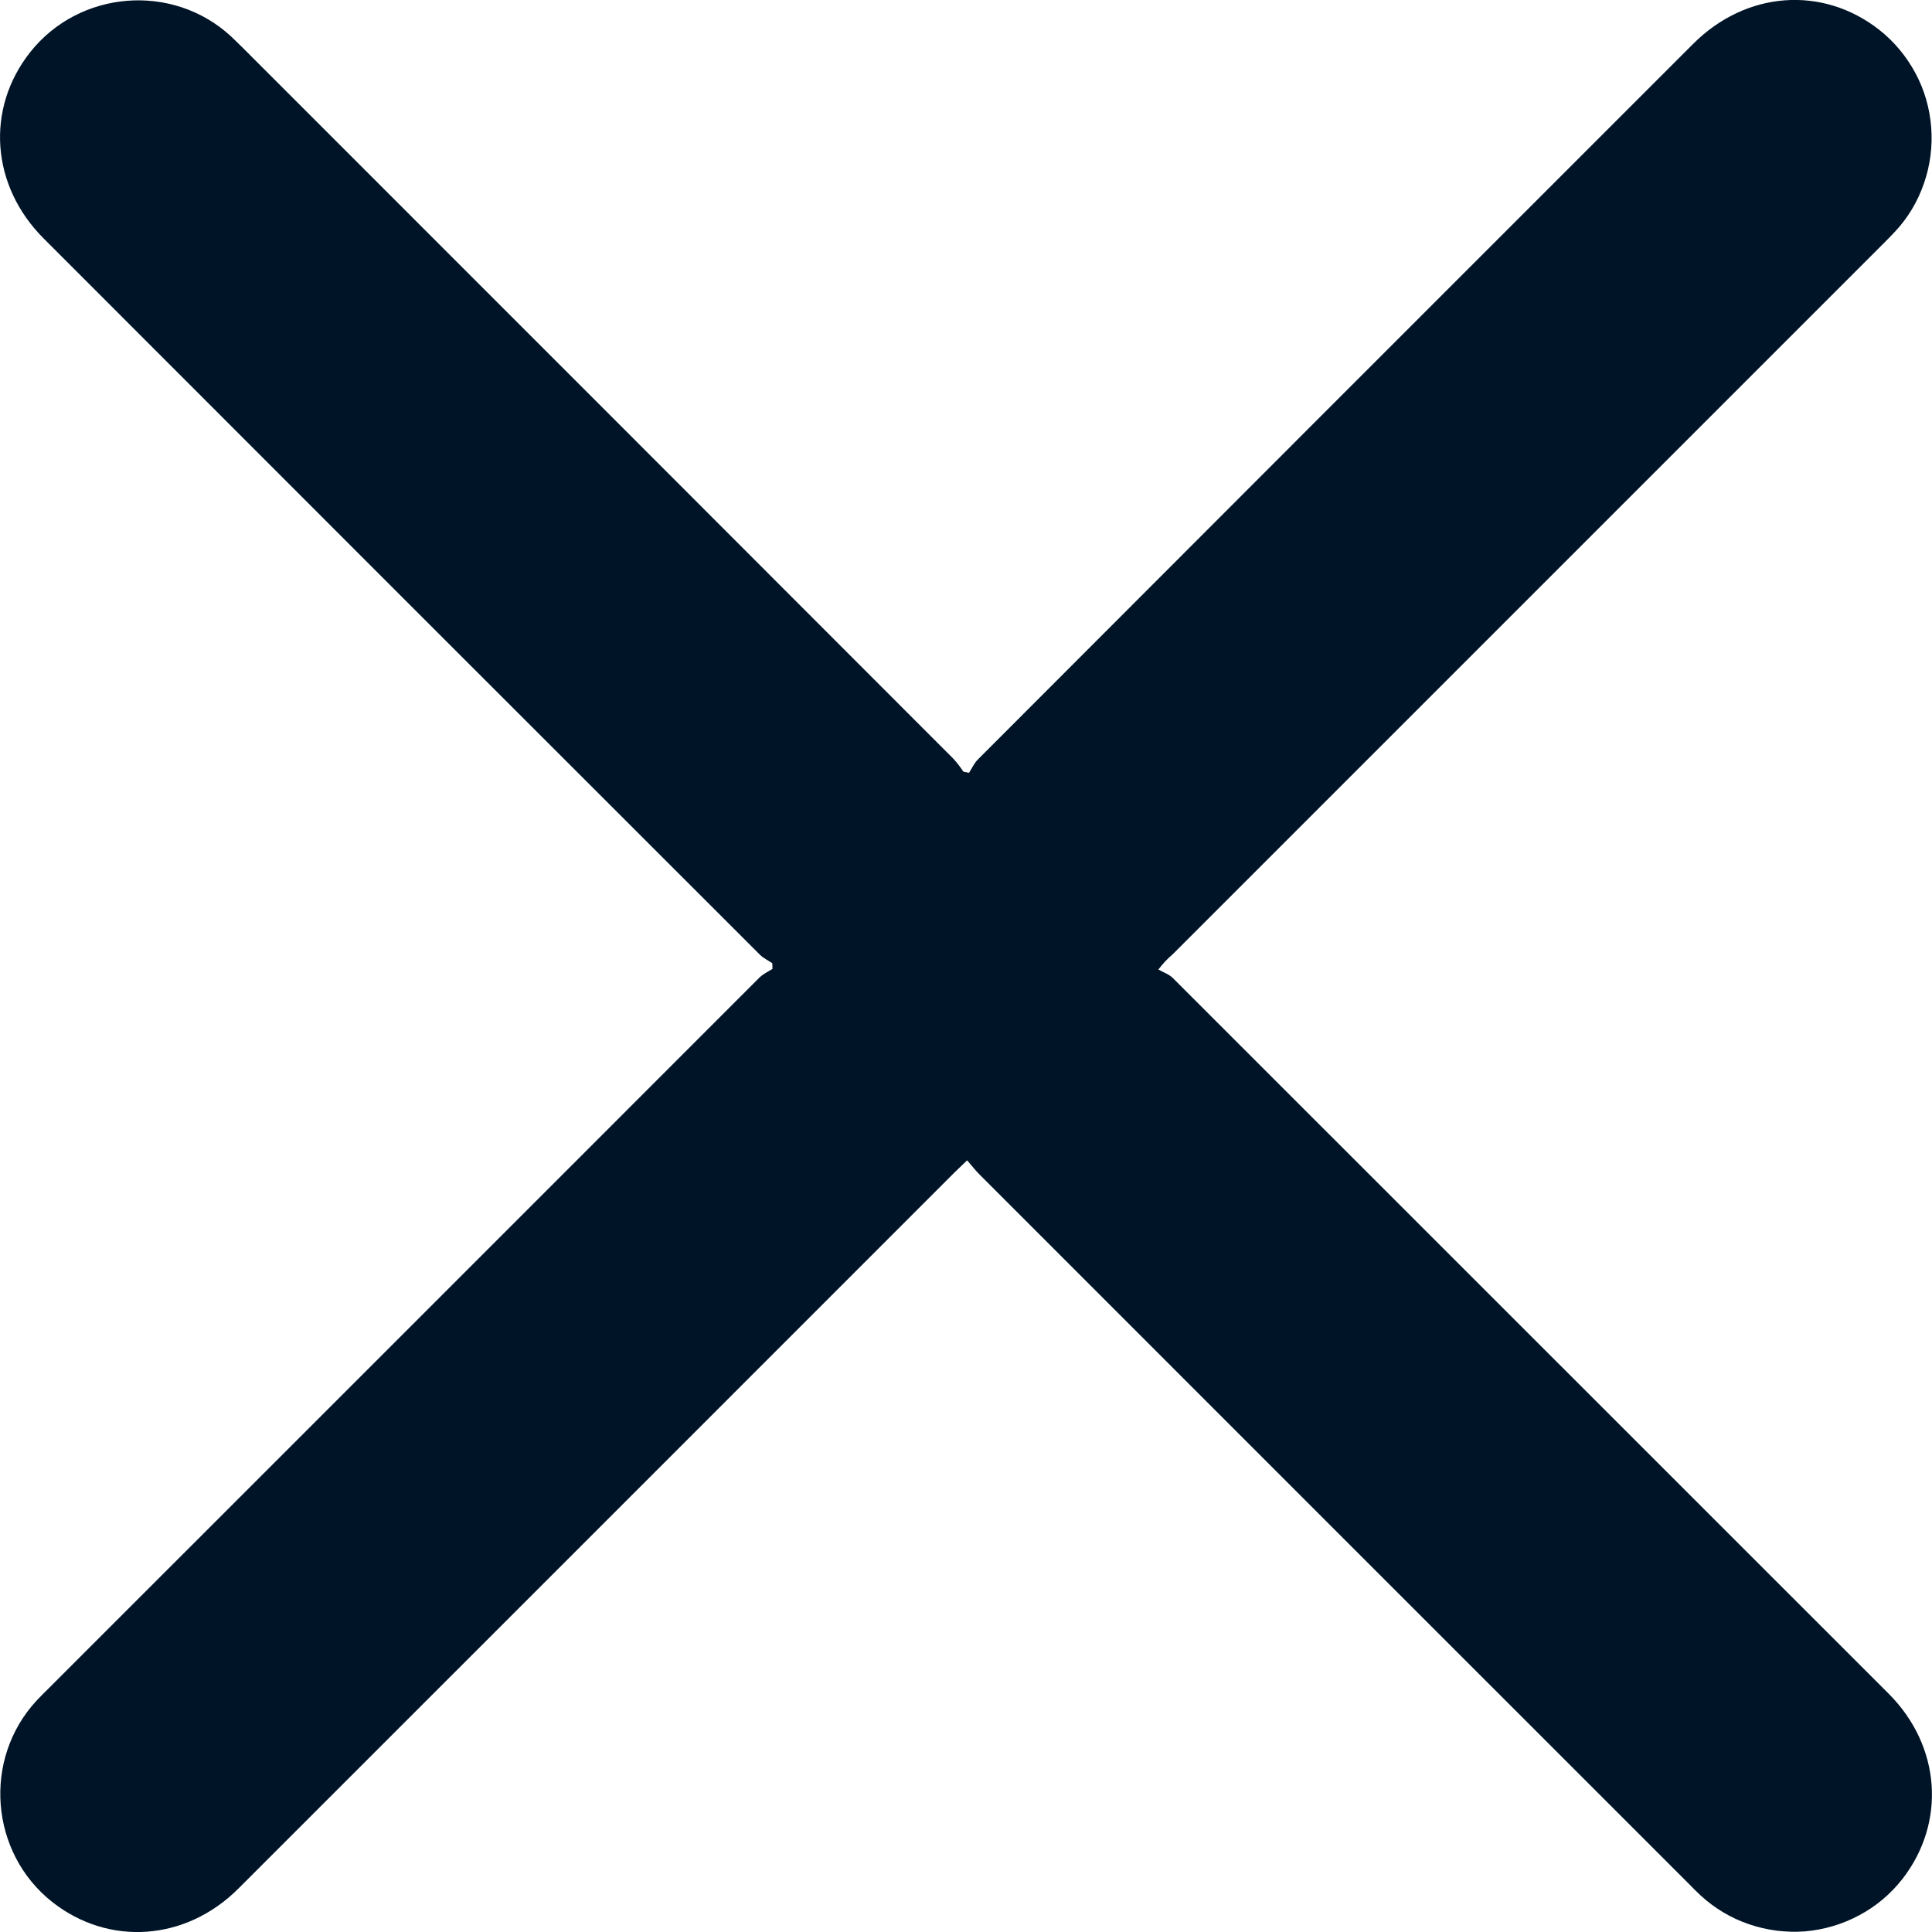 <svg width="12" height="12" viewBox="0 0 12 12" fill="none" xmlns="http://www.w3.org/2000/svg">
<path d="M4.797 5.983C4.771 5.965 4.741 5.951 4.72 5.93C3.236 4.447 1.753 2.965 0.271 1.481C-0.056 1.154 -0.09 0.677 0.186 0.326C0.492 -0.062 1.072 -0.109 1.435 0.226C1.462 0.251 1.487 0.277 1.513 0.302C2.983 1.772 4.453 3.242 5.922 4.713C5.945 4.738 5.965 4.765 5.984 4.793L6.019 4.8C6.037 4.772 6.051 4.739 6.075 4.716C7.555 3.234 9.035 1.753 10.517 0.272C10.845 -0.056 11.32 -0.091 11.672 0.185C11.765 0.258 11.841 0.35 11.897 0.454C11.953 0.558 11.986 0.673 11.995 0.791C12.004 0.909 11.989 1.027 11.95 1.139C11.912 1.25 11.851 1.353 11.77 1.439C11.747 1.464 11.723 1.488 11.699 1.512C10.228 2.983 8.756 4.455 7.284 5.927C7.251 5.955 7.221 5.987 7.195 6.022C7.224 6.039 7.259 6.05 7.283 6.073C8.766 7.555 10.249 9.038 11.732 10.521C12.055 10.845 12.089 11.32 11.816 11.671C11.743 11.764 11.652 11.841 11.548 11.896C11.444 11.952 11.329 11.986 11.212 11.996C11.094 12.005 10.976 11.99 10.864 11.952C10.752 11.914 10.65 11.853 10.563 11.773C10.538 11.75 10.514 11.726 10.49 11.701C9.02 10.232 7.551 8.762 6.081 7.292C6.057 7.268 6.037 7.241 6.007 7.207C5.976 7.237 5.953 7.259 5.929 7.282C4.446 8.765 2.964 10.248 1.481 11.73C1.154 12.057 0.676 12.09 0.325 11.814C-0.063 11.508 -0.109 10.926 0.227 10.563C0.25 10.538 0.274 10.515 0.298 10.491C1.772 9.017 3.246 7.544 4.719 6.07C4.741 6.049 4.771 6.035 4.798 6.018L4.797 5.983Z" fill="#001427"/>
</svg>
